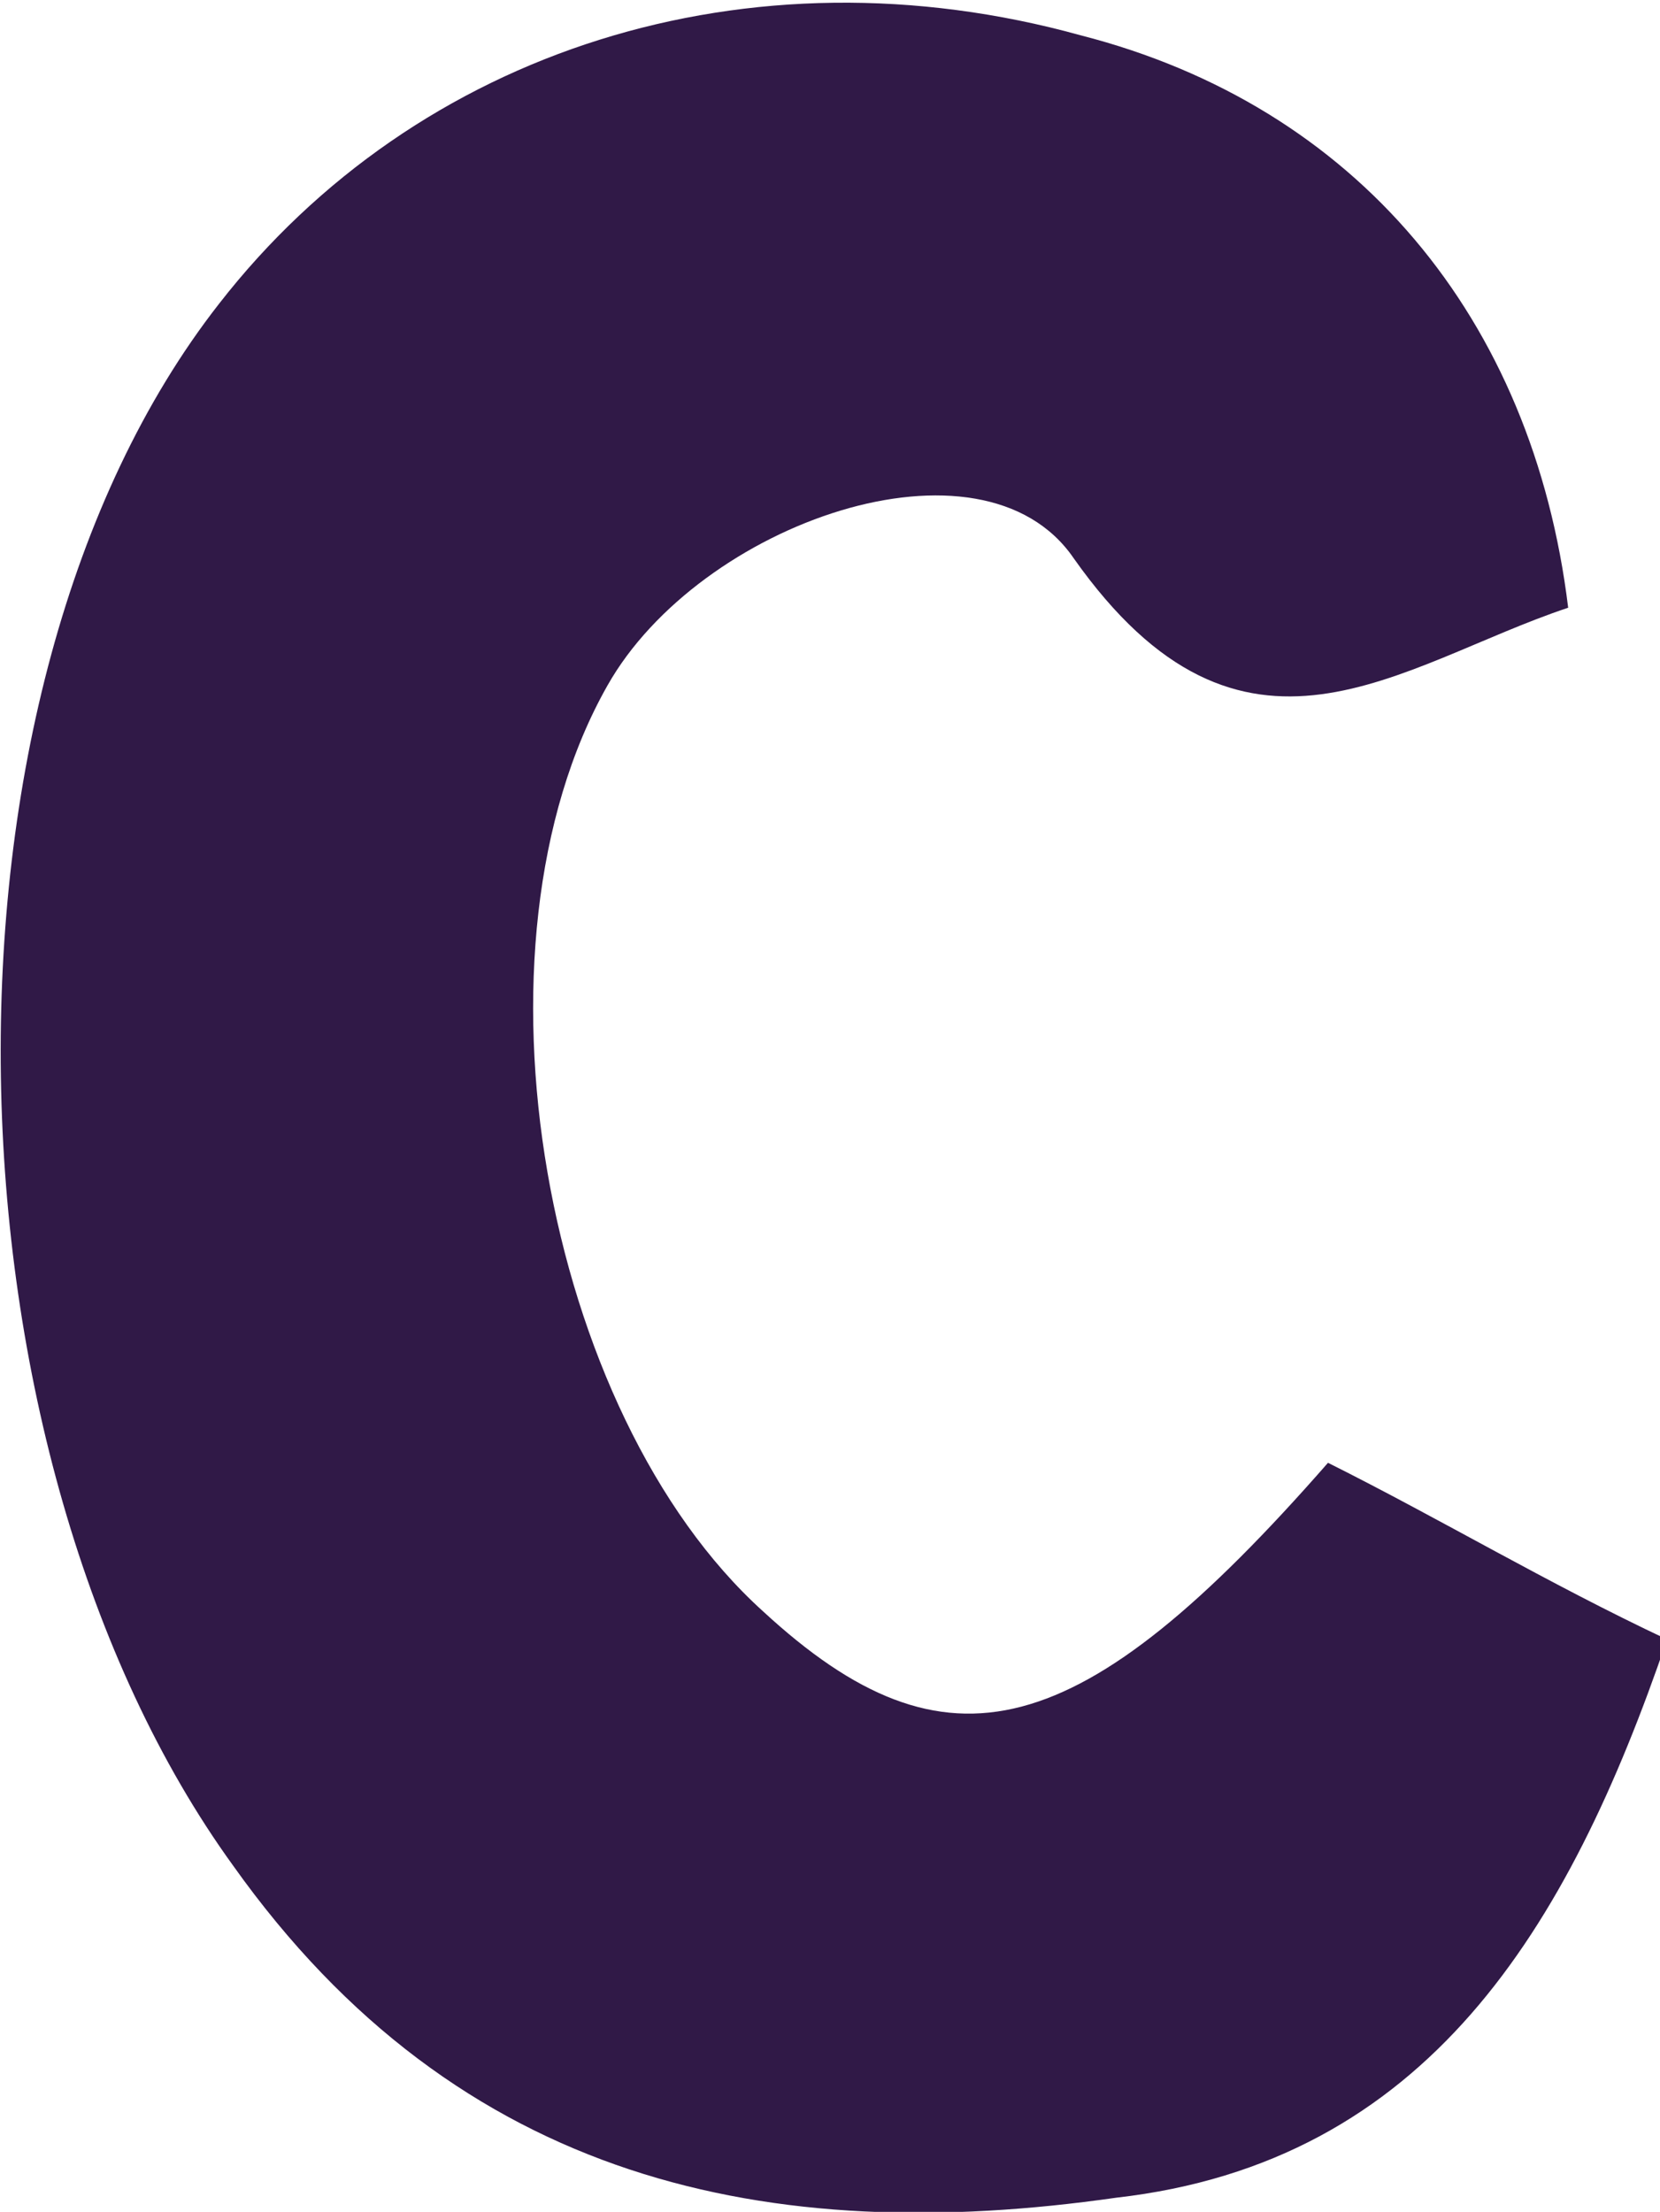 <?xml version="1.0" encoding="utf-8"?>
<!-- Generator: Adobe Illustrator 27.0.0, SVG Export Plug-In . SVG Version: 6.00 Build 0)  -->
<svg version="1.1" id="Layer_1" xmlns="http://www.w3.org/2000/svg" xmlns:xlink="http://www.w3.org/1999/xlink" x="0px" y="0px"
	 viewBox="0 0 23.5 31.3" style="enable-background:new 0 0 23.5 31.3;" xml:space="preserve">
<style type="text/css">
	.st0{fill:#301947;}
</style>
<path class="st0" d="M18.8,20.7c1.6,0.8,3.1,1.7,4.8,2.5c-1.4,4.1-3.4,7.4-7.8,7.9c-4.9,0.7-9.3-0.2-12.5-4.7
	C-0.9,20.6-1.2,9.8,3.1,4.3c2.8-3.6,7.5-5.1,12.2-3.8c3.9,1,6.4,4,6.9,8.1c-2.4,0.8-4.6,2.7-7-0.7c-1.3-1.9-5.3-0.5-6.6,1.8
	c-2.1,3.7-0.9,10.3,2.2,13.1C13.4,25.2,15.3,24.7,18.8,20.7z"/>
</svg>
